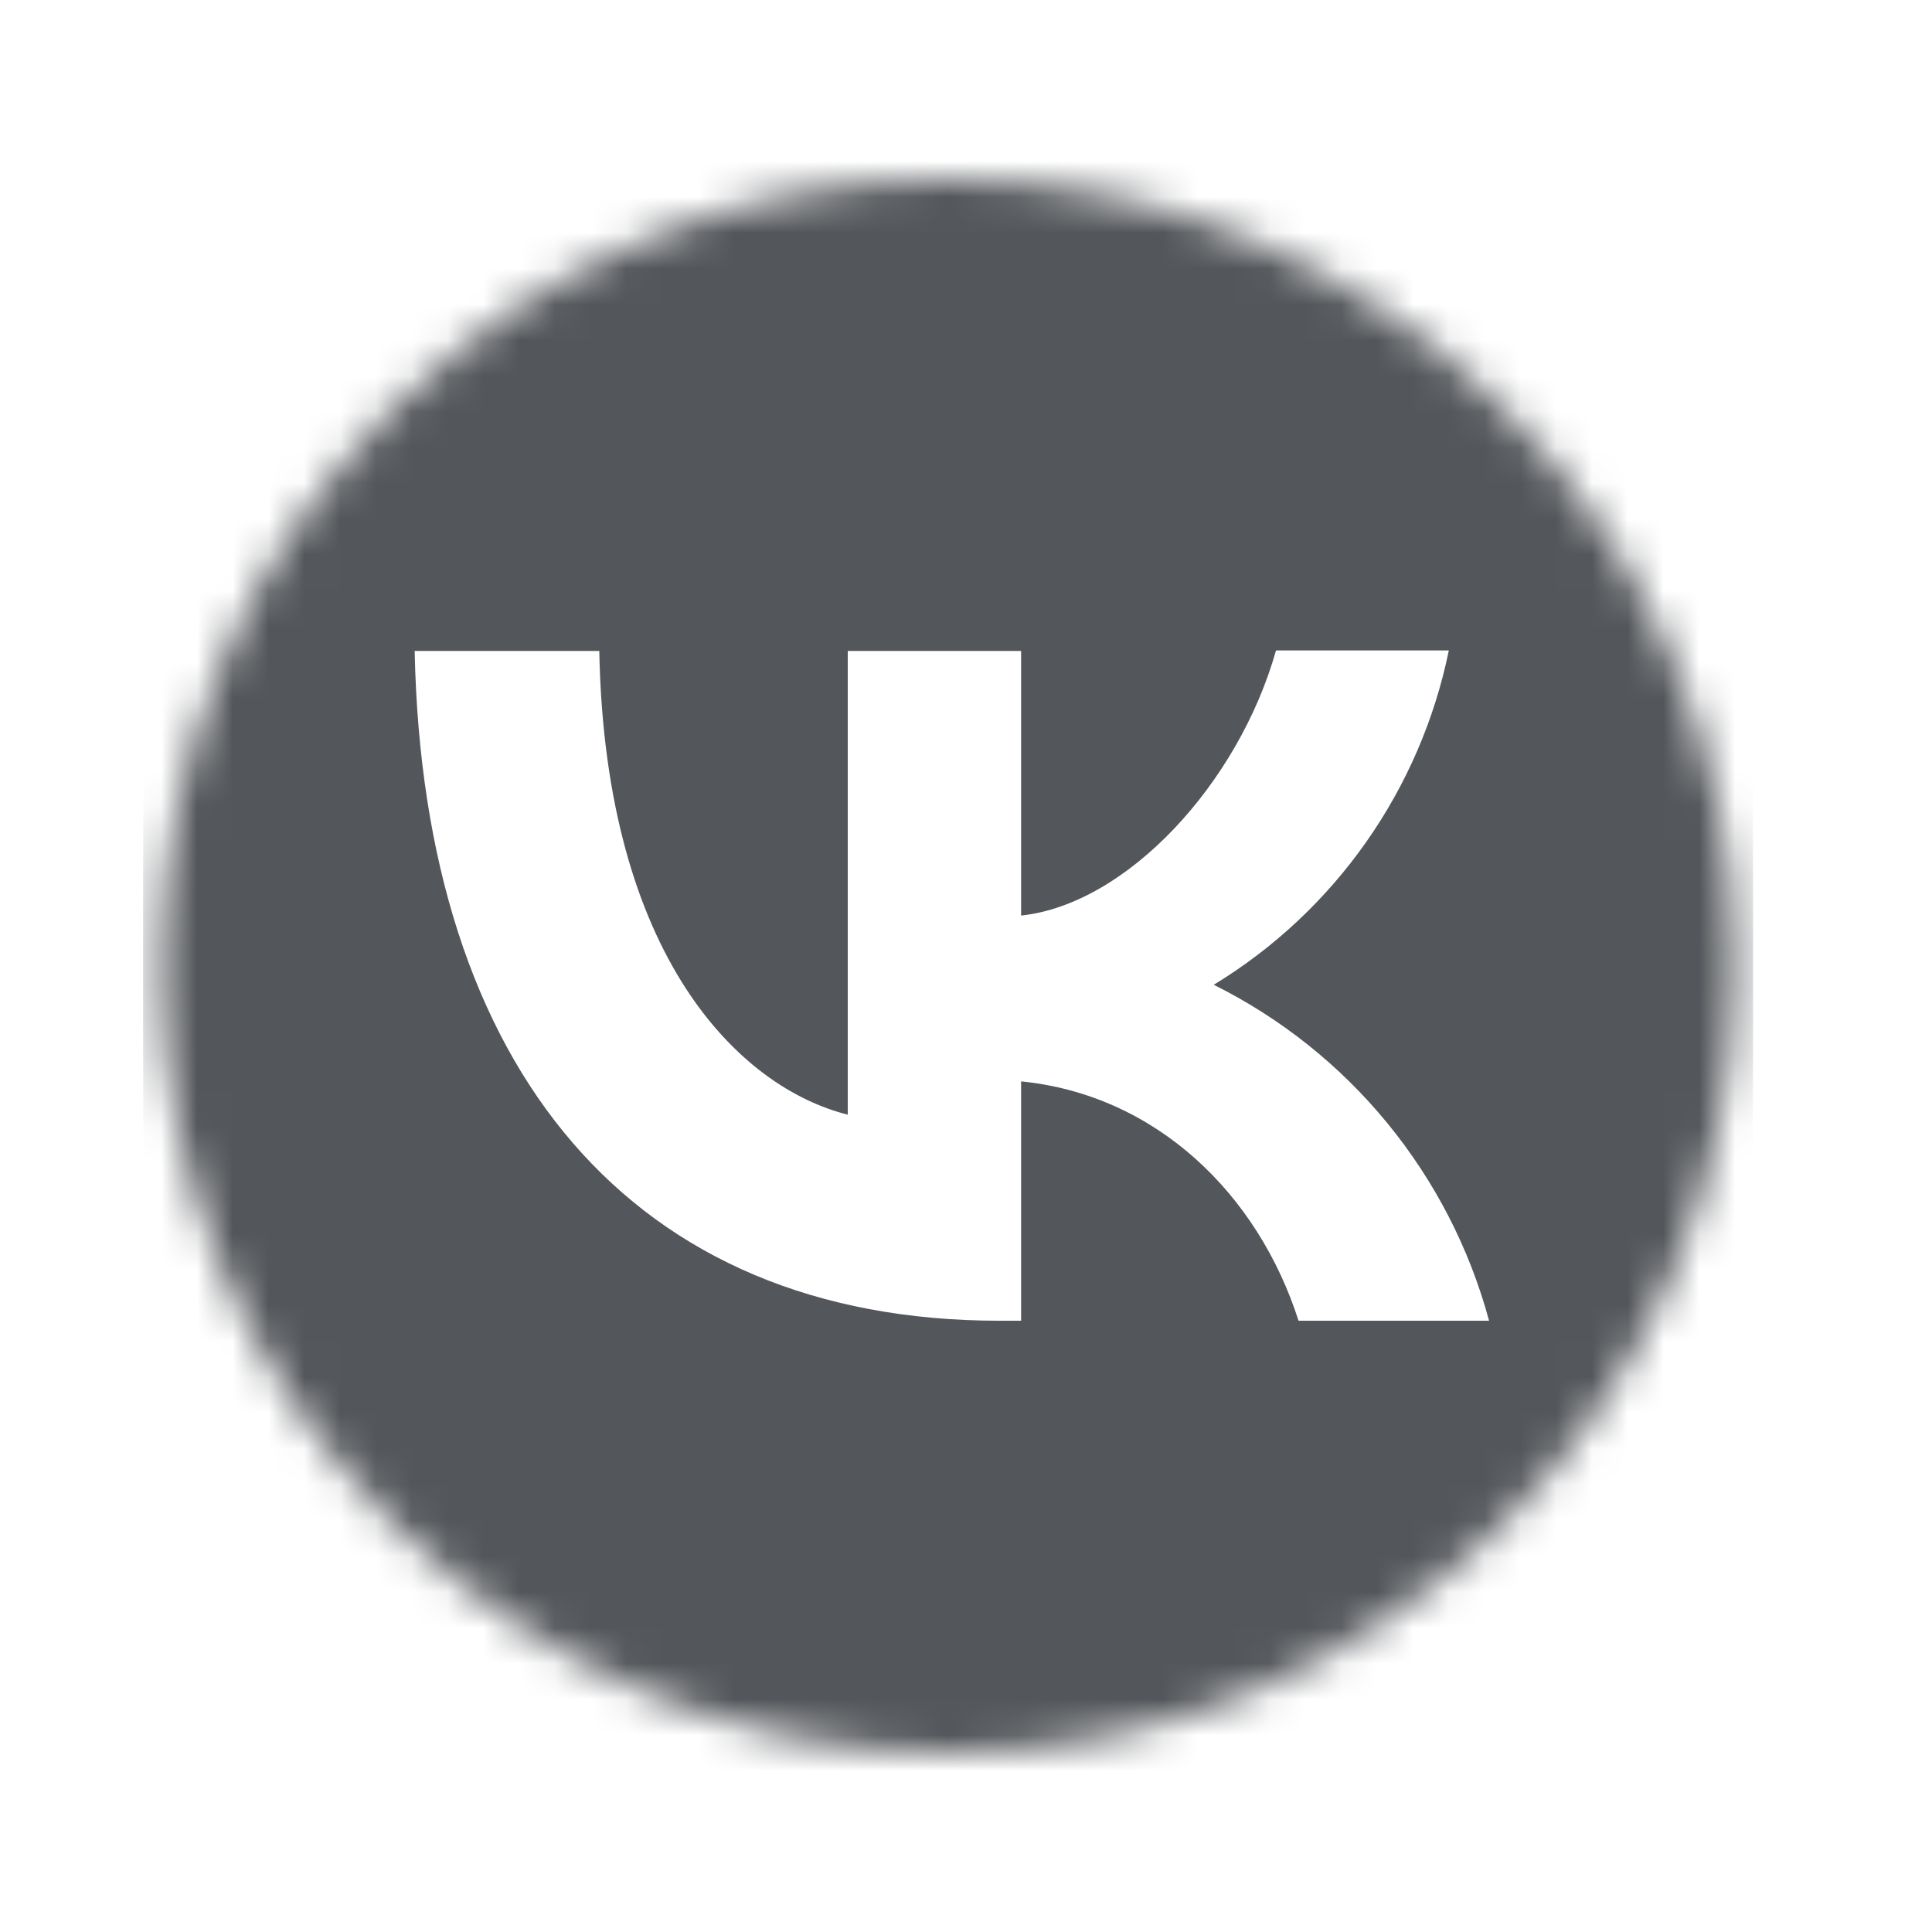 <svg width="54" height="54" viewBox="0 0 54 54" fill="none" xmlns="http://www.w3.org/2000/svg">
<g id="vk icon">
<mask id="mask0_503_4036" style="mask-type:alpha" maskUnits="userSpaceOnUse" x="4" y="5" width="45" height="44">
<circle id="Ellipse 19" cx="26.5" cy="27" r="22" fill="#D9D9D9"/>
</mask>
<g mask="url(#mask0_503_4036)">
<path id="Vector" fill-rule="evenodd" clip-rule="evenodd" d="M7.15 7.65C4 10.83 4 15.915 4 26.1V27.9C4 38.07 4 43.155 7.15 46.35C10.33 49.5 15.415 49.5 25.6 49.5H27.4C37.57 49.5 42.655 49.5 45.85 46.35C49 43.17 49 38.085 49 27.9V26.1C49 15.93 49 10.845 45.85 7.65C42.67 4.5 37.585 4.5 27.4 4.5H25.6C15.43 4.5 10.345 4.5 7.15 7.65ZM11.59 18.195C11.83 29.895 17.68 36.915 27.94 36.915H28.54V30.225C32.305 30.6 35.155 33.36 36.295 36.915H41.62C41.074 34.895 40.105 33.014 38.779 31.395C37.453 29.776 35.798 28.457 33.925 27.525C35.604 26.503 37.054 25.145 38.184 23.537C39.314 21.929 40.101 20.106 40.495 18.18H35.665C34.615 21.9 31.495 25.275 28.54 25.59V18.195H23.695V31.155C20.695 30.405 16.915 26.775 16.75 18.195H11.59Z" fill="#53565A"/>
</g>
</g>
</svg>
